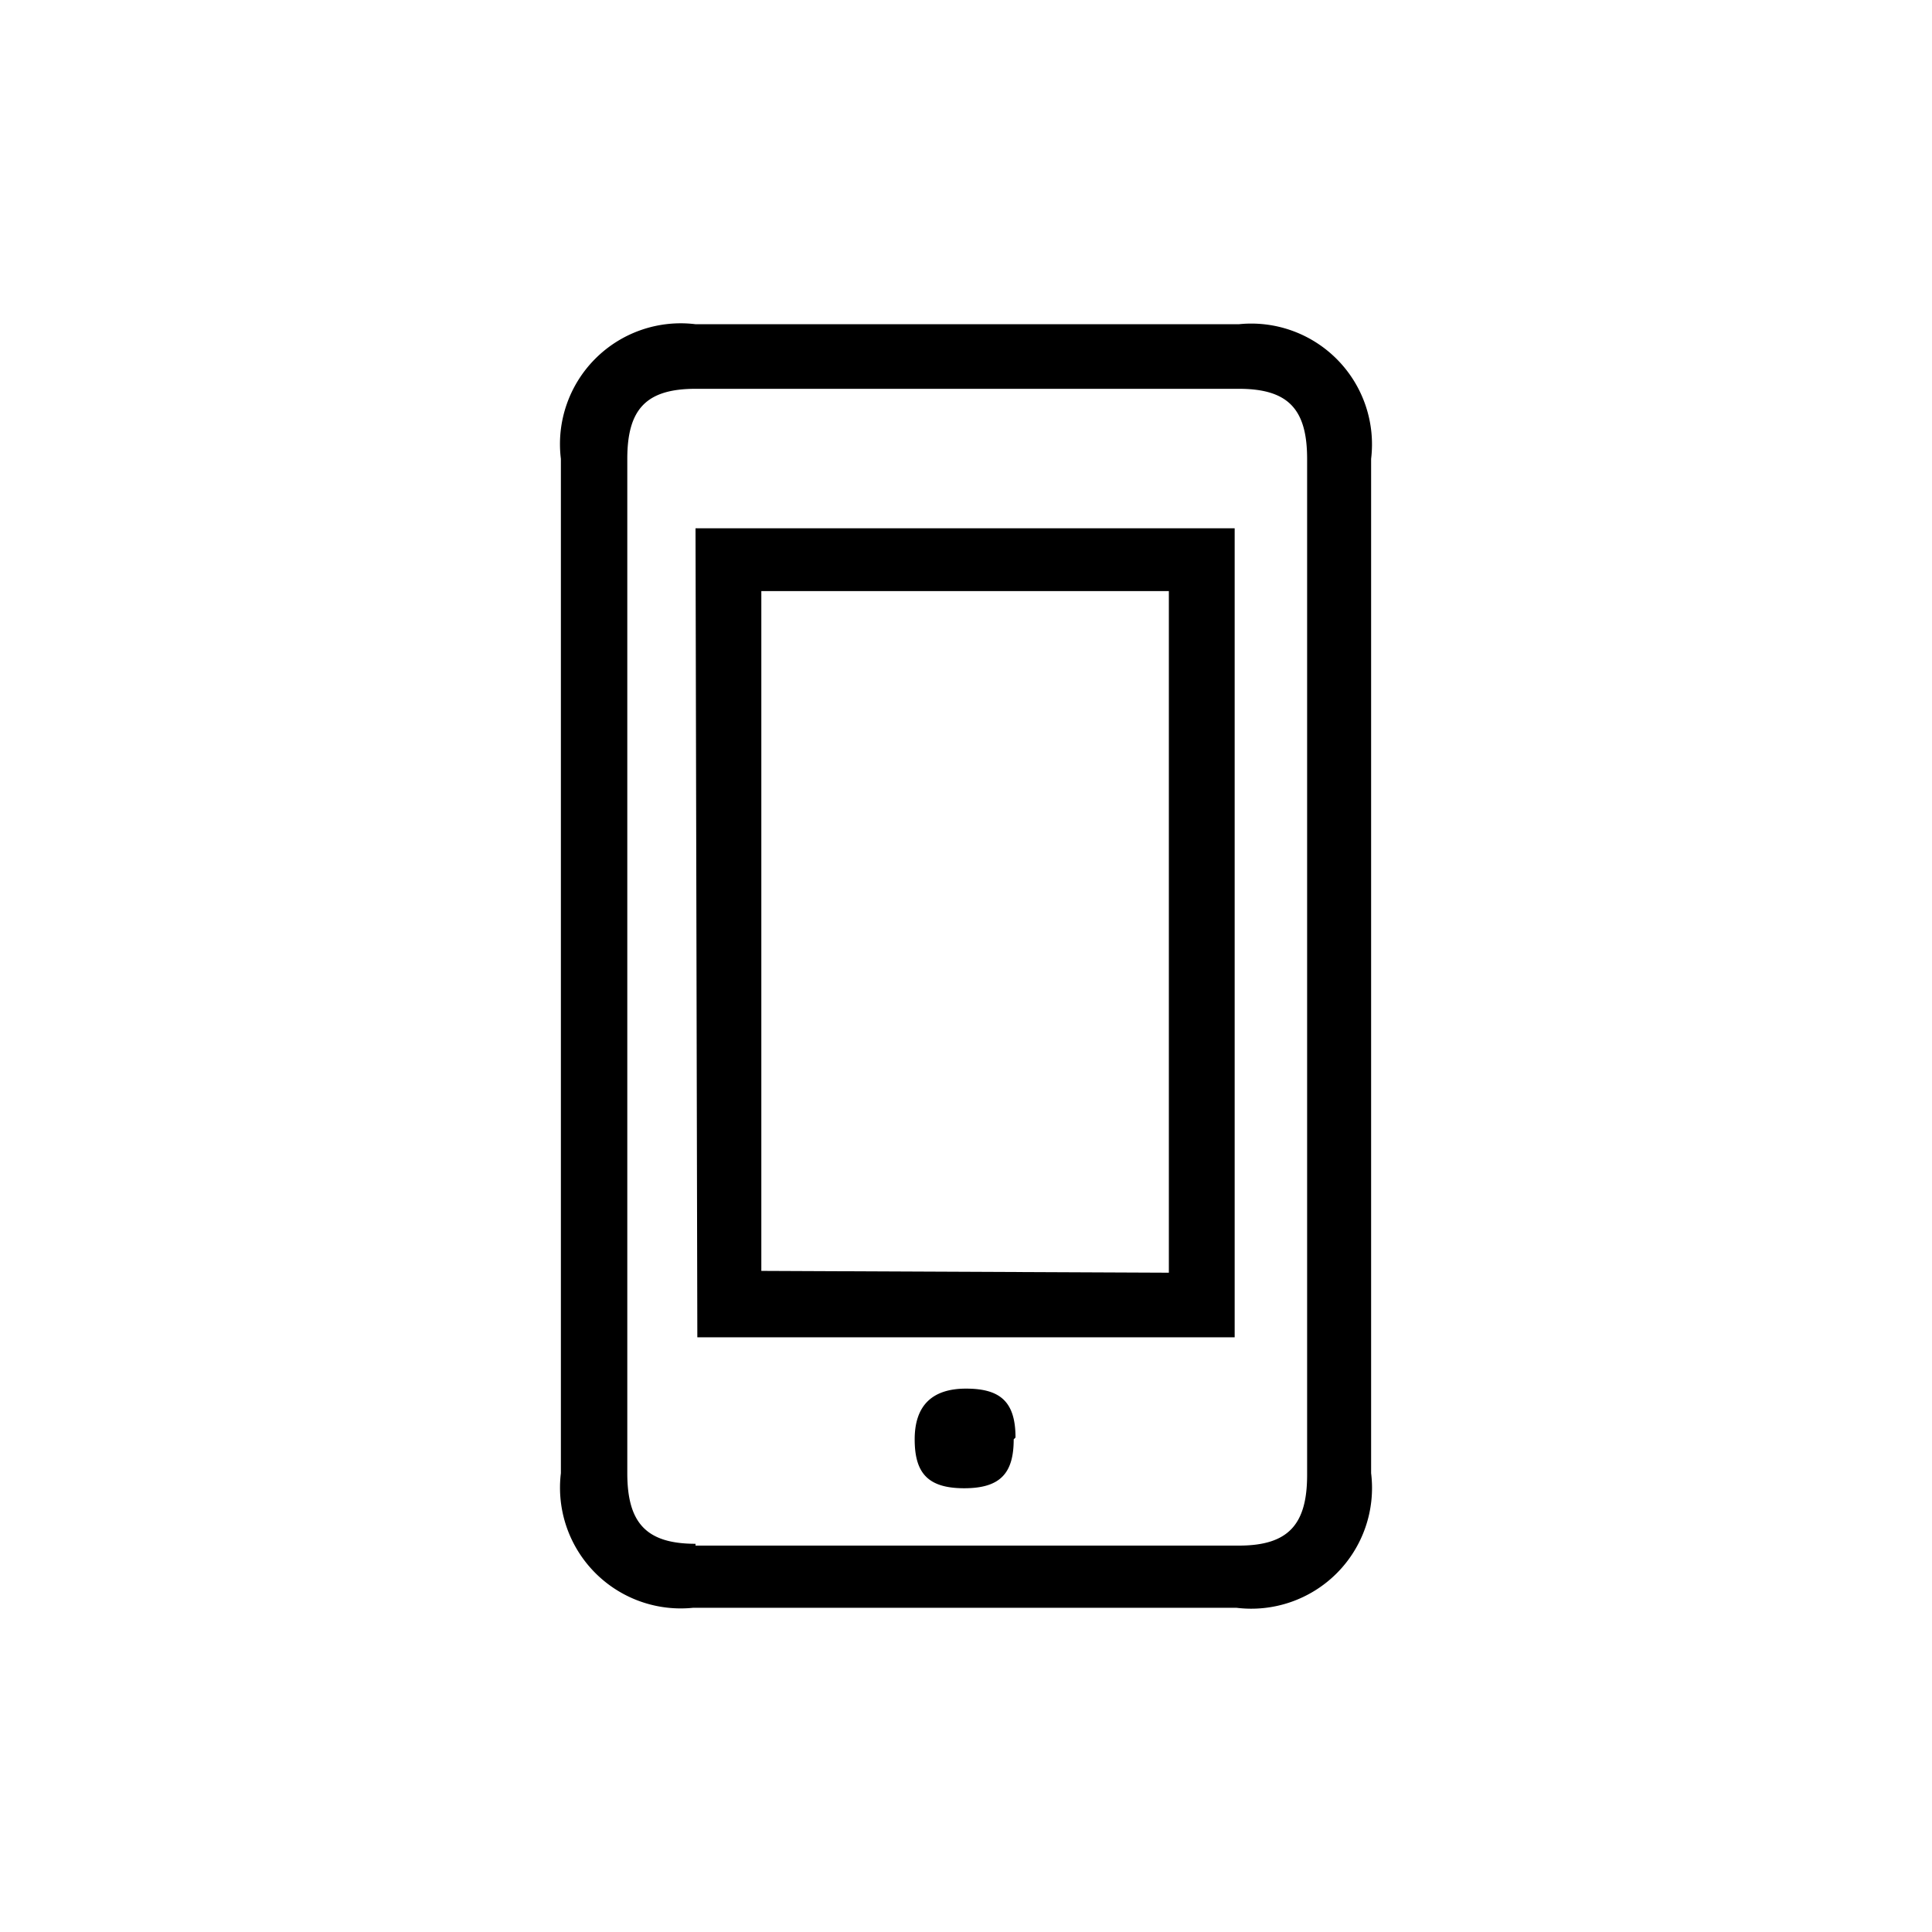<svg id="Icones" xmlns="http://www.w3.org/2000/svg" width="32" height="32" viewBox="0 0 32 32"><defs><style>.cls-1{fill:none;}</style></defs><rect class="cls-1" width="32" height="32"/><path d="M9.29,7.6a2,2,0,0,1,2.23-2.23h9A2,2,0,0,1,22.71,7.6V24.4a2,2,0,0,1-2.23,2.23h-9A2,2,0,0,1,9.29,24.4Zm2.23,18h9c.82,0,1.13-.35,1.13-1.17V7.6c0-.82-.31-1.16-1.13-1.16h-9c-.82,0-1.13.34-1.13,1.16V24.4C10.39,25.22,10.7,25.57,11.52,25.57Zm0-16.85h8.93v13.4H11.55Zm7.84,12.33V9.79H12.61V21.05Zm-2.57,2.76c0,.56-.22.81-.82.81s-.82-.25-.82-.81S15.44,23,16,23,16.82,23.21,16.82,23.81Z"/></svg>